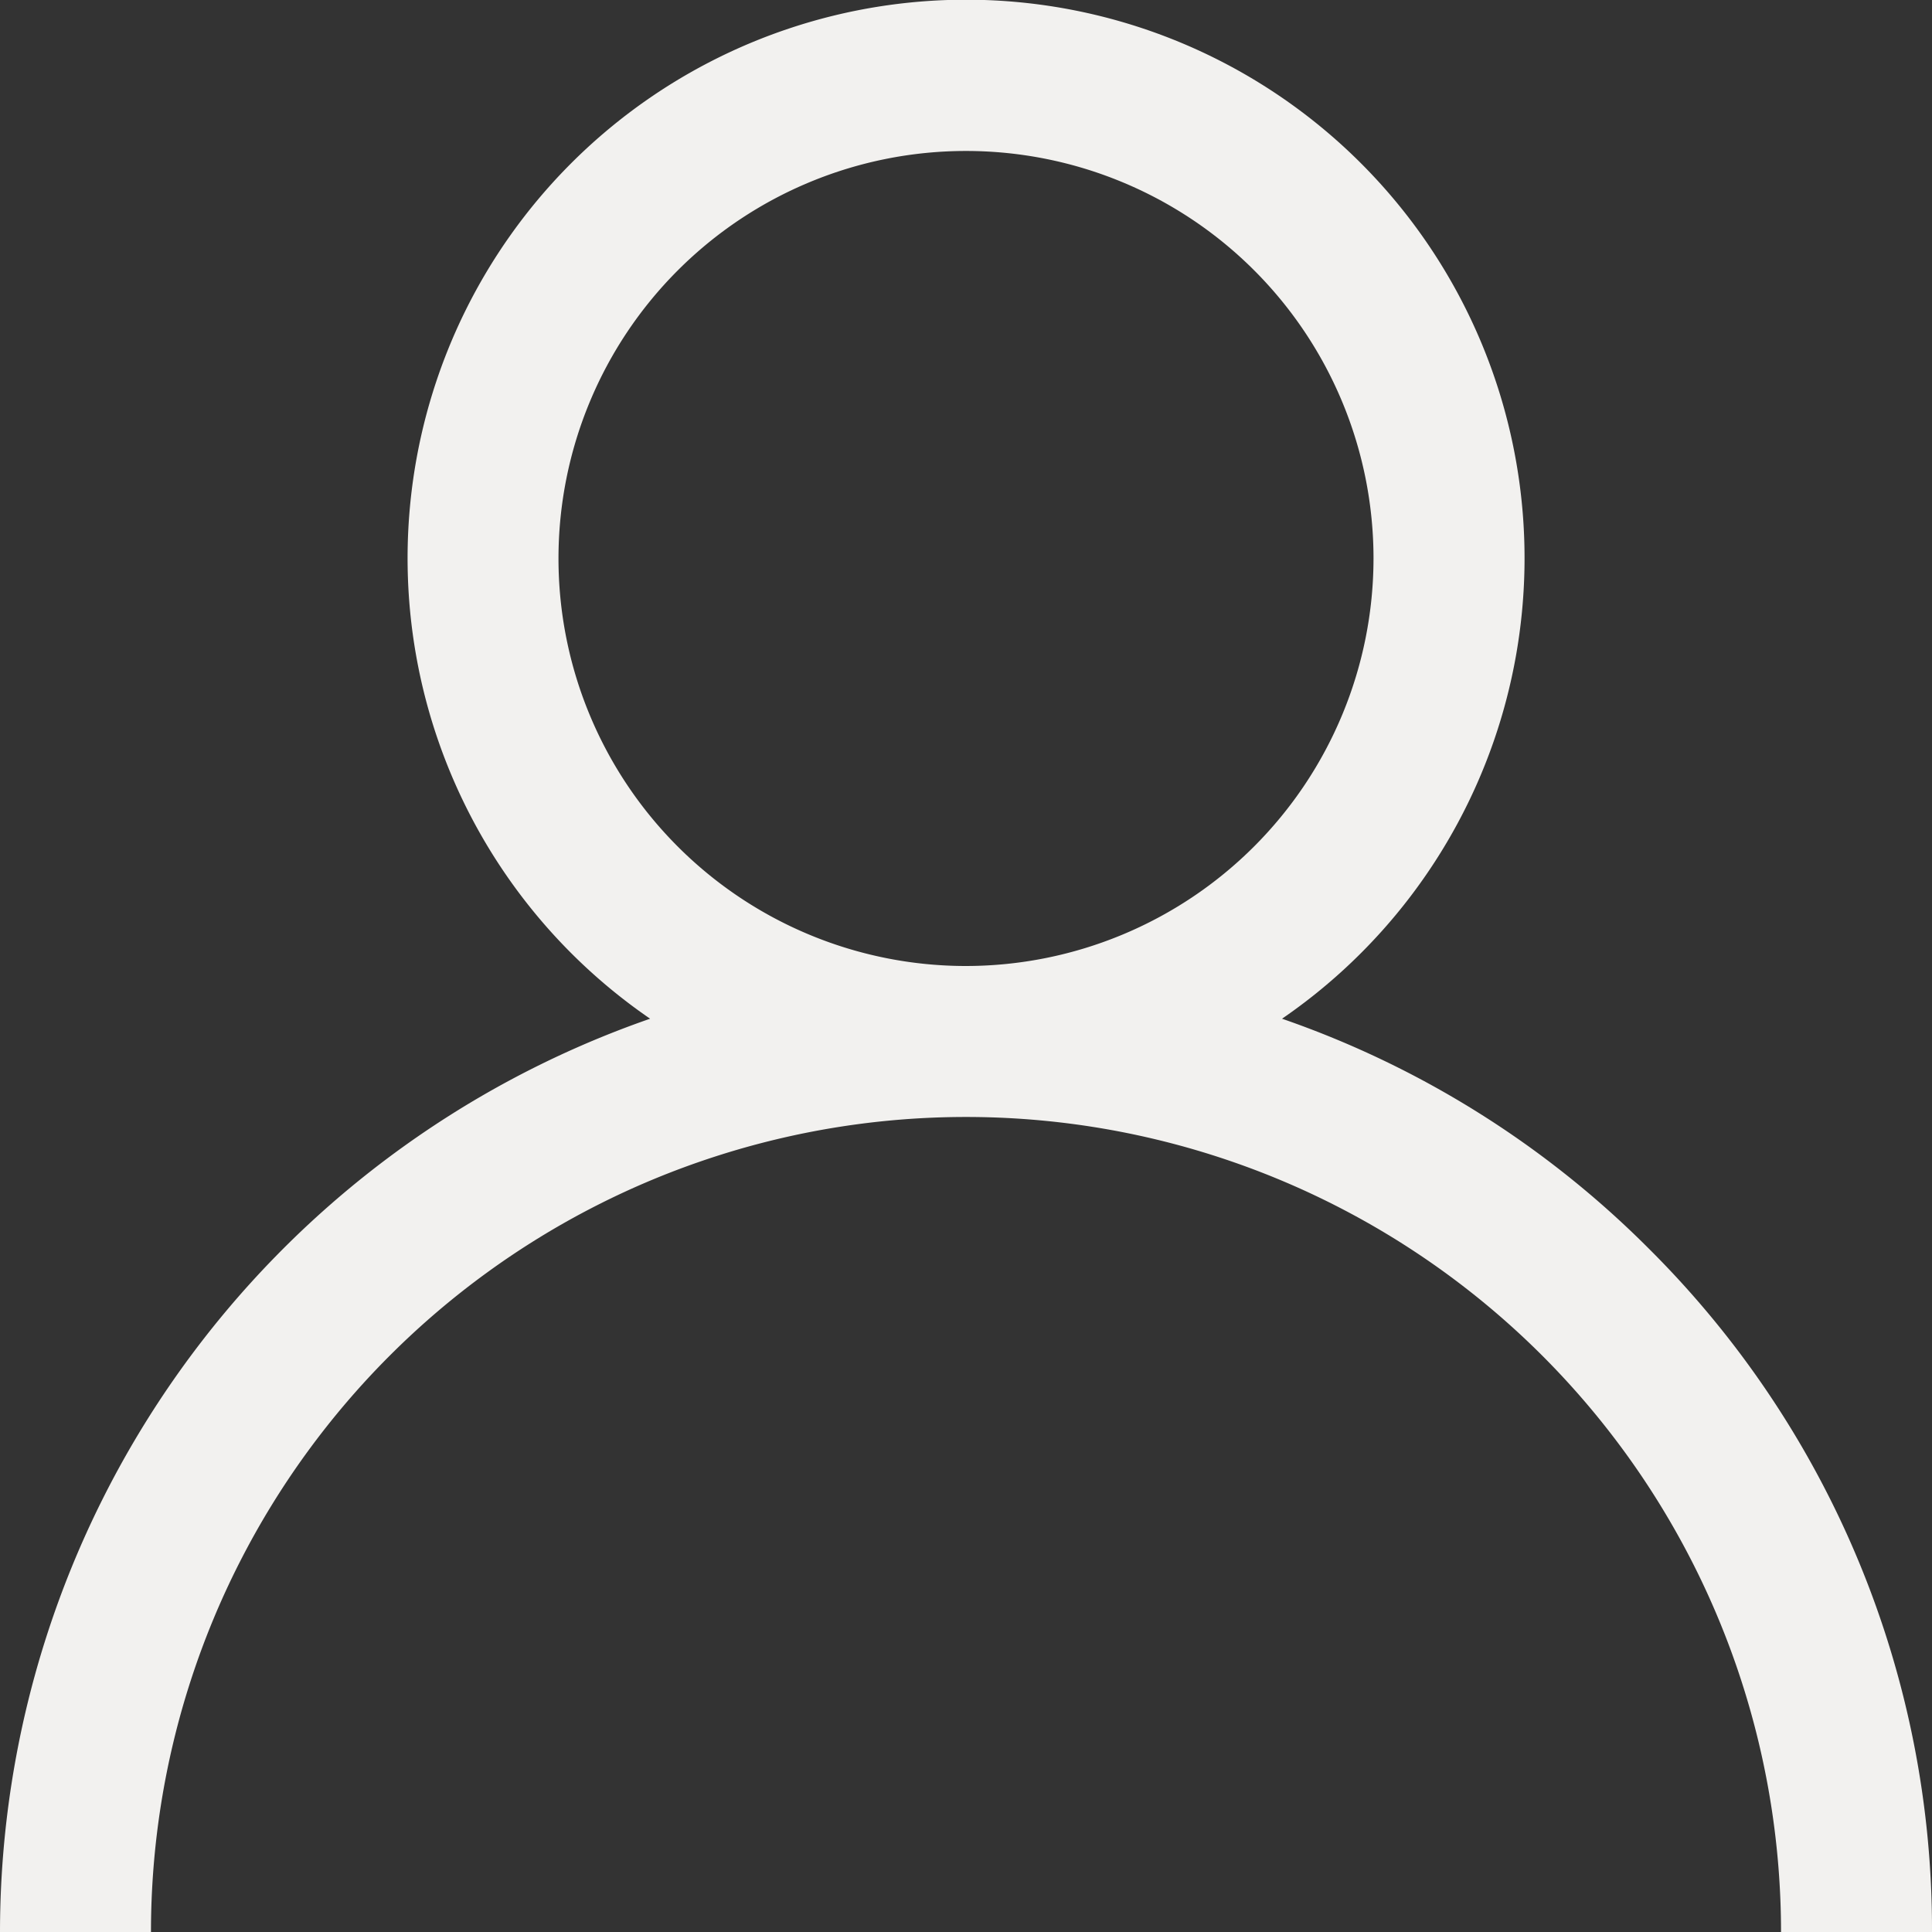<svg xmlns="http://www.w3.org/2000/svg" width="14" height="14" viewBox="0 0 14 14">
  <rect x="0" y="0" width="14" height="14" fill="#333333" stroke="none"/>
  <path id="Path_2" data-name="Path 2" d="M11.95,9.05A6.973,6.973,0,0,0,9.29,7.382a4.047,4.047,0,1,0-4.579,0A7.011,7.011,0,0,0,0,14H1.094a5.906,5.906,0,1,1,11.812,0H14A6.954,6.954,0,0,0,11.95,9.05ZM7,7A2.953,2.953,0,1,1,9.953,4.047,2.956,2.956,0,0,1,7,7Z" transform="translate(0)" fill="#f2f1ef"/>
</svg>
